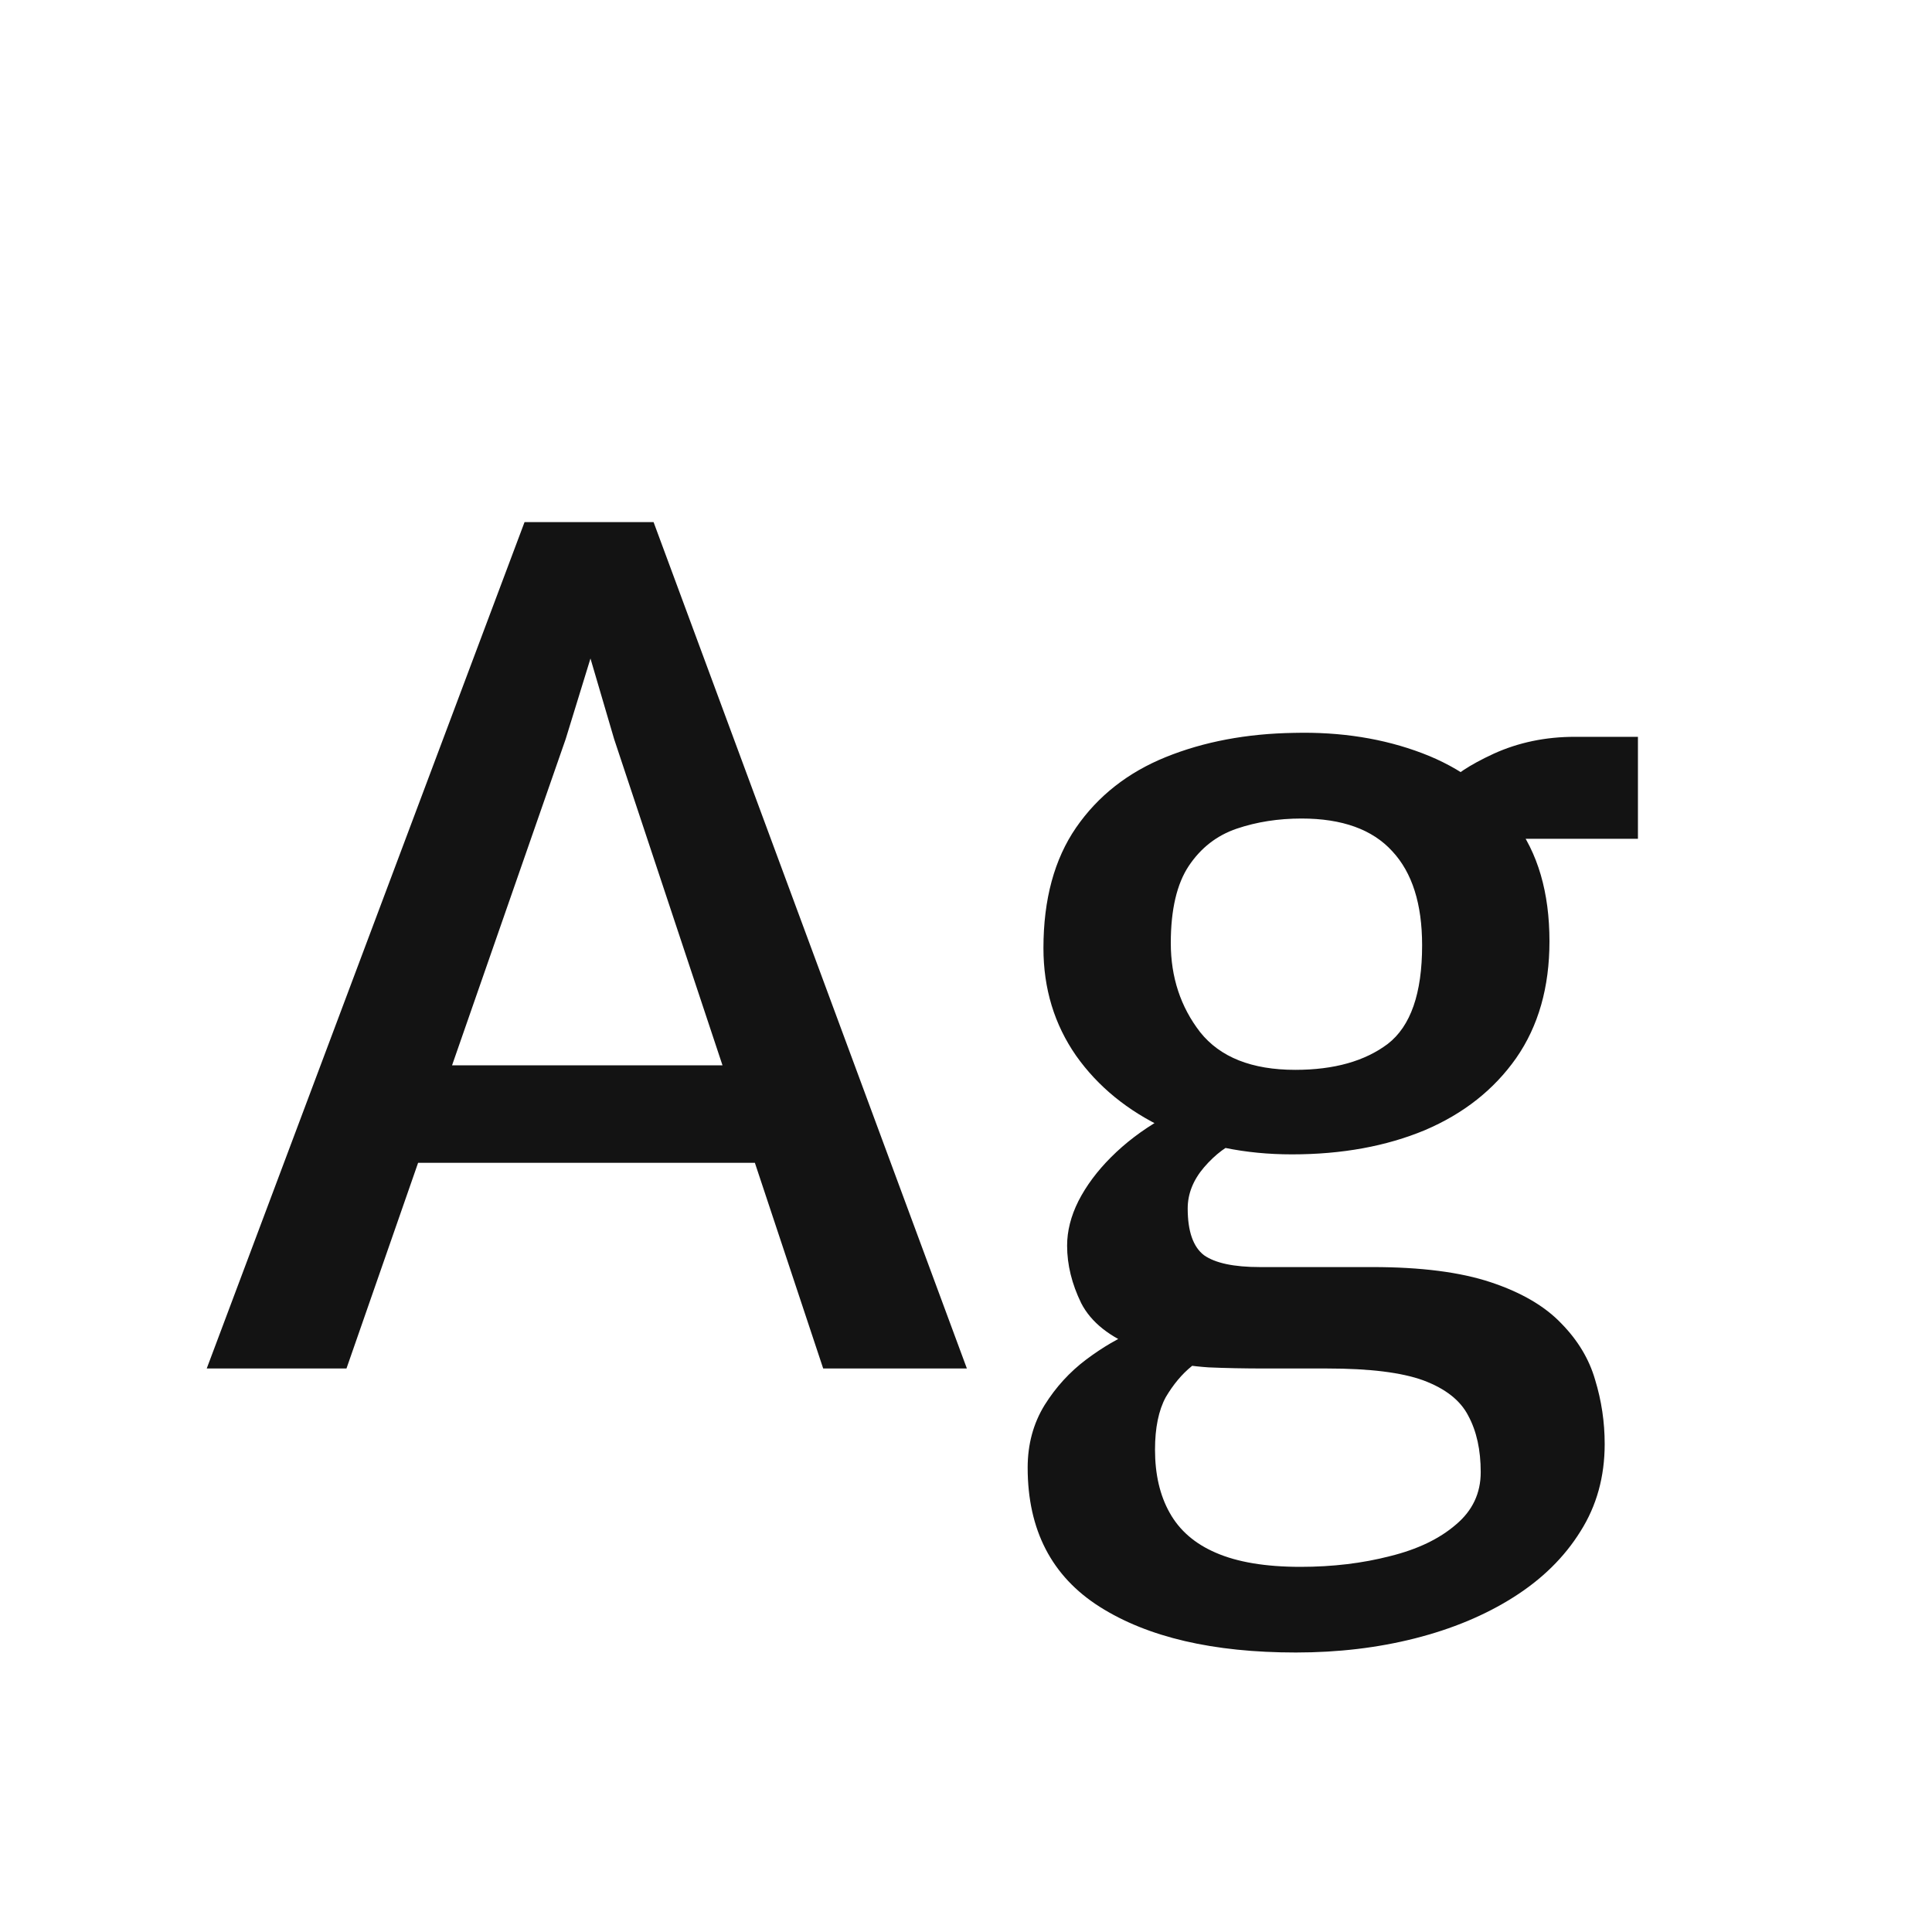 <svg width="24" height="24" viewBox="0 0 24 24" fill="none" xmlns="http://www.w3.org/2000/svg">
<path d="M4.304 17H2.568L6.516 6.486H8.119L12.011 17H10.226L7.629 9.181L7.335 8.18L7.027 9.181L4.304 17ZM4.528 14.445L4.808 13.234H9.582L9.876 14.445H4.528ZM16.098 20.528C15.072 20.528 14.26 20.339 13.662 19.961C13.065 19.583 12.766 19.006 12.766 18.232C12.766 17.942 12.836 17.683 12.976 17.455C13.116 17.231 13.289 17.042 13.494 16.888C13.7 16.734 13.9 16.617 14.096 16.538L15.132 16.692C15.034 16.78 14.925 16.874 14.803 16.972C14.682 17.07 14.575 17.198 14.481 17.357C14.393 17.52 14.348 17.737 14.348 18.008C14.348 18.316 14.409 18.577 14.53 18.792C14.652 19.011 14.843 19.177 15.104 19.289C15.37 19.405 15.72 19.464 16.154 19.464C16.556 19.464 16.927 19.419 17.267 19.331C17.608 19.247 17.881 19.116 18.086 18.939C18.292 18.766 18.394 18.549 18.394 18.288C18.394 18.012 18.343 17.779 18.24 17.588C18.142 17.396 17.956 17.25 17.68 17.147C17.41 17.049 17.013 17 16.49 17H15.72C15.454 17 15.219 16.995 15.013 16.986C14.808 16.972 14.624 16.944 14.46 16.902C14.404 16.888 14.351 16.864 14.299 16.832C14.248 16.794 14.194 16.767 14.138 16.748C13.788 16.613 13.553 16.426 13.431 16.188C13.315 15.95 13.256 15.712 13.256 15.474C13.256 15.292 13.303 15.107 13.396 14.921C13.494 14.729 13.63 14.547 13.802 14.375C13.98 14.197 14.185 14.041 14.418 13.906L15.419 14.158C15.251 14.223 15.097 14.338 14.957 14.501C14.822 14.659 14.754 14.83 14.754 15.012C14.754 15.296 14.822 15.49 14.957 15.593C15.097 15.691 15.328 15.74 15.65 15.74H17.05C17.652 15.74 18.142 15.803 18.52 15.929C18.898 16.055 19.19 16.225 19.395 16.44C19.601 16.65 19.741 16.883 19.815 17.14C19.895 17.401 19.934 17.667 19.934 17.938C19.934 18.344 19.834 18.706 19.633 19.023C19.433 19.345 19.155 19.618 18.8 19.842C18.446 20.066 18.037 20.236 17.575 20.353C17.113 20.47 16.621 20.528 16.098 20.528ZM16.049 14.34C15.466 14.34 14.941 14.232 14.474 14.018C14.008 13.799 13.639 13.498 13.368 13.115C13.098 12.727 12.962 12.282 12.962 11.778C12.962 11.171 13.098 10.672 13.368 10.28C13.639 9.888 14.01 9.596 14.481 9.405C14.953 9.214 15.485 9.113 16.077 9.104C16.656 9.09 17.186 9.174 17.666 9.356C18.147 9.538 18.53 9.823 18.814 10.21C19.104 10.592 19.248 11.087 19.248 11.694C19.248 12.263 19.111 12.746 18.835 13.143C18.56 13.535 18.182 13.834 17.701 14.039C17.221 14.239 16.67 14.34 16.049 14.34ZM16.091 13.29C16.572 13.29 16.955 13.182 17.239 12.968C17.524 12.748 17.666 12.34 17.666 11.743C17.666 11.229 17.543 10.84 17.295 10.574C17.048 10.303 16.672 10.168 16.168 10.168C15.879 10.168 15.611 10.21 15.363 10.294C15.116 10.378 14.918 10.532 14.768 10.756C14.619 10.98 14.544 11.3 14.544 11.715C14.544 12.139 14.666 12.508 14.908 12.821C15.156 13.133 15.55 13.29 16.091 13.29ZM18.387 10.42L17.946 9.769C18.049 9.638 18.252 9.503 18.555 9.363C18.863 9.223 19.199 9.153 19.563 9.153H20.347V10.42H18.387Z" fill="#131313"/>
</svg>
